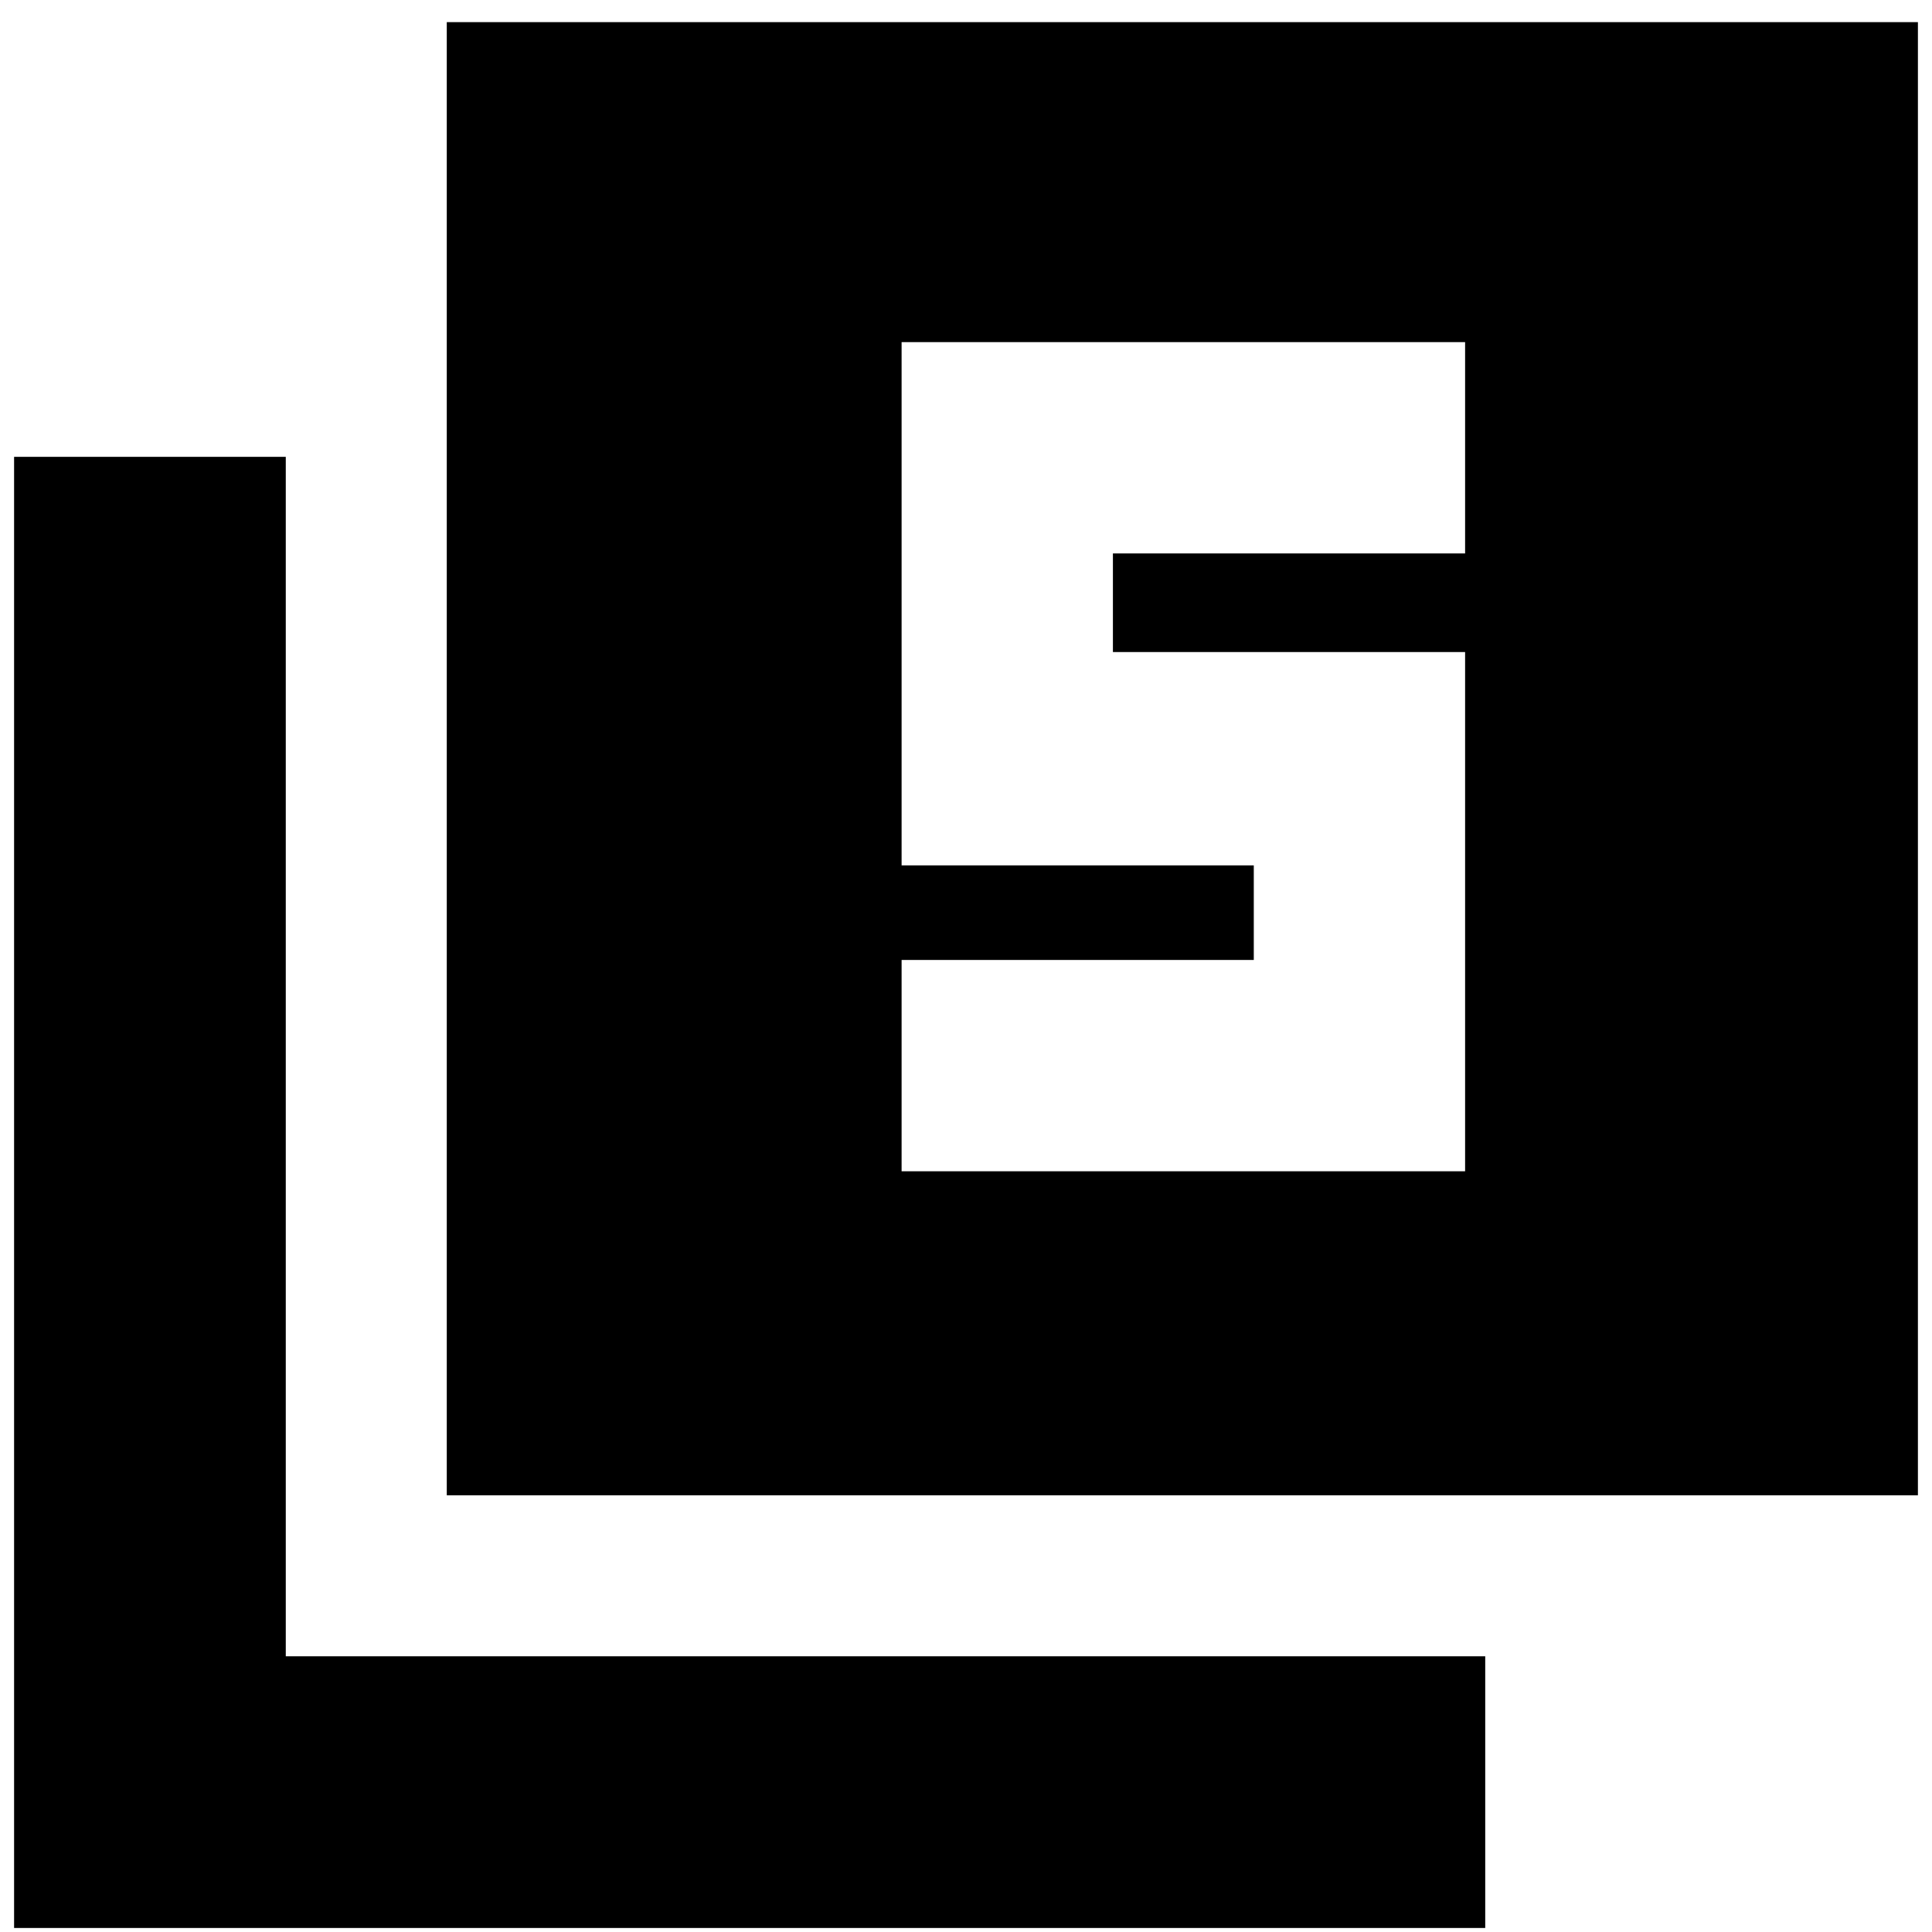 <svg xmlns="http://www.w3.org/2000/svg" height="24" width="24"><path d="M11.2 14.55H18.2V8.1H13.825V6.875H18.2V4.25H11.2V10.75H15.575V11.925H11.2ZM5.55 18.575V0.275H23.825V18.575ZM0.175 23.95V5.675H3.55V20.575H18.45V23.95Z"/></svg>